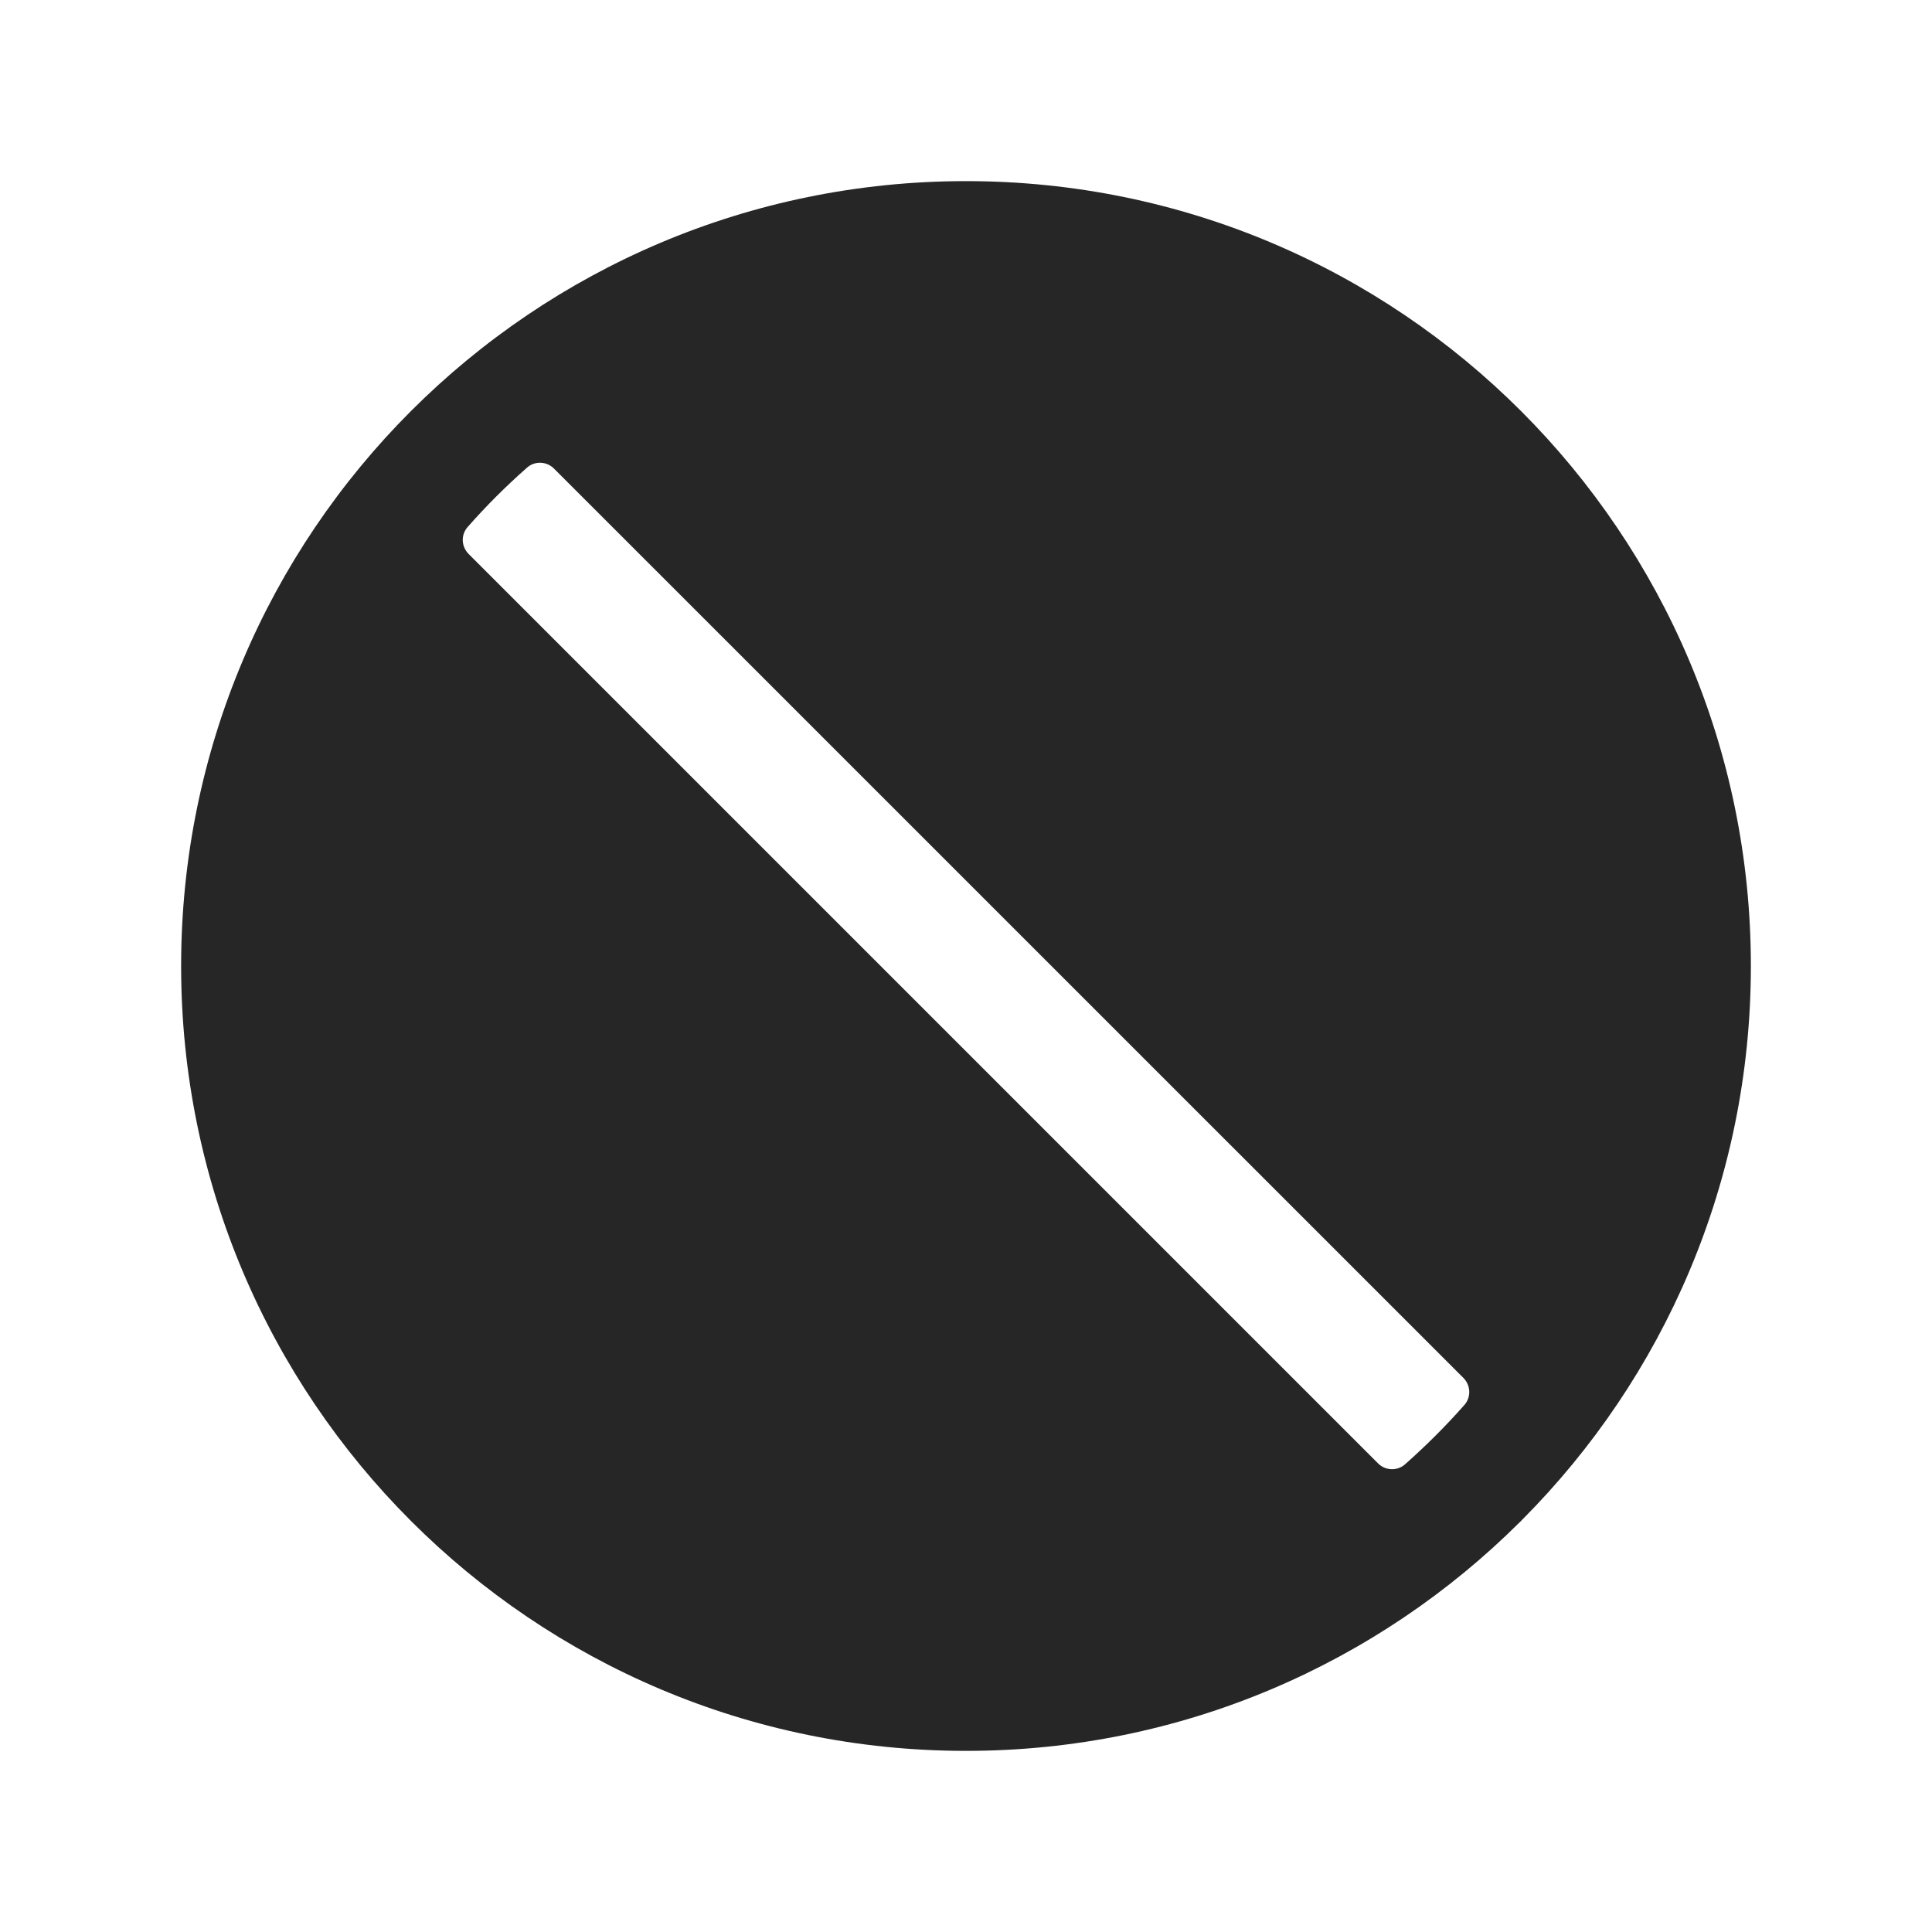 <svg width="24" height="24" viewBox="0 0 24 24" fill="none" xmlns="http://www.w3.org/2000/svg">
<path fill-rule="evenodd" clip-rule="evenodd" d="M12 2.25C6.615 2.25 2.25 6.615 2.25 12C2.25 17.385 6.615 21.75 12 21.75C14.684 21.75 17.115 20.665 18.878 18.91C18.877 18.912 18.875 18.913 18.874 18.915L18.915 18.873C18.914 18.875 18.913 18.876 18.911 18.877C20.666 17.114 21.75 14.684 21.75 12C21.75 6.615 17.385 2.25 12 2.25ZM18.179 17.117C18.27 17.209 18.277 17.355 18.192 17.452C17.961 17.714 17.714 17.96 17.453 18.191C17.356 18.276 17.209 18.27 17.118 18.178L5.822 6.882C5.73 6.79 5.723 6.644 5.809 6.547C6.039 6.285 6.286 6.039 6.548 5.808C6.645 5.723 6.791 5.73 6.882 5.821L18.179 17.117Z" fill="#262626"/>
</svg>
